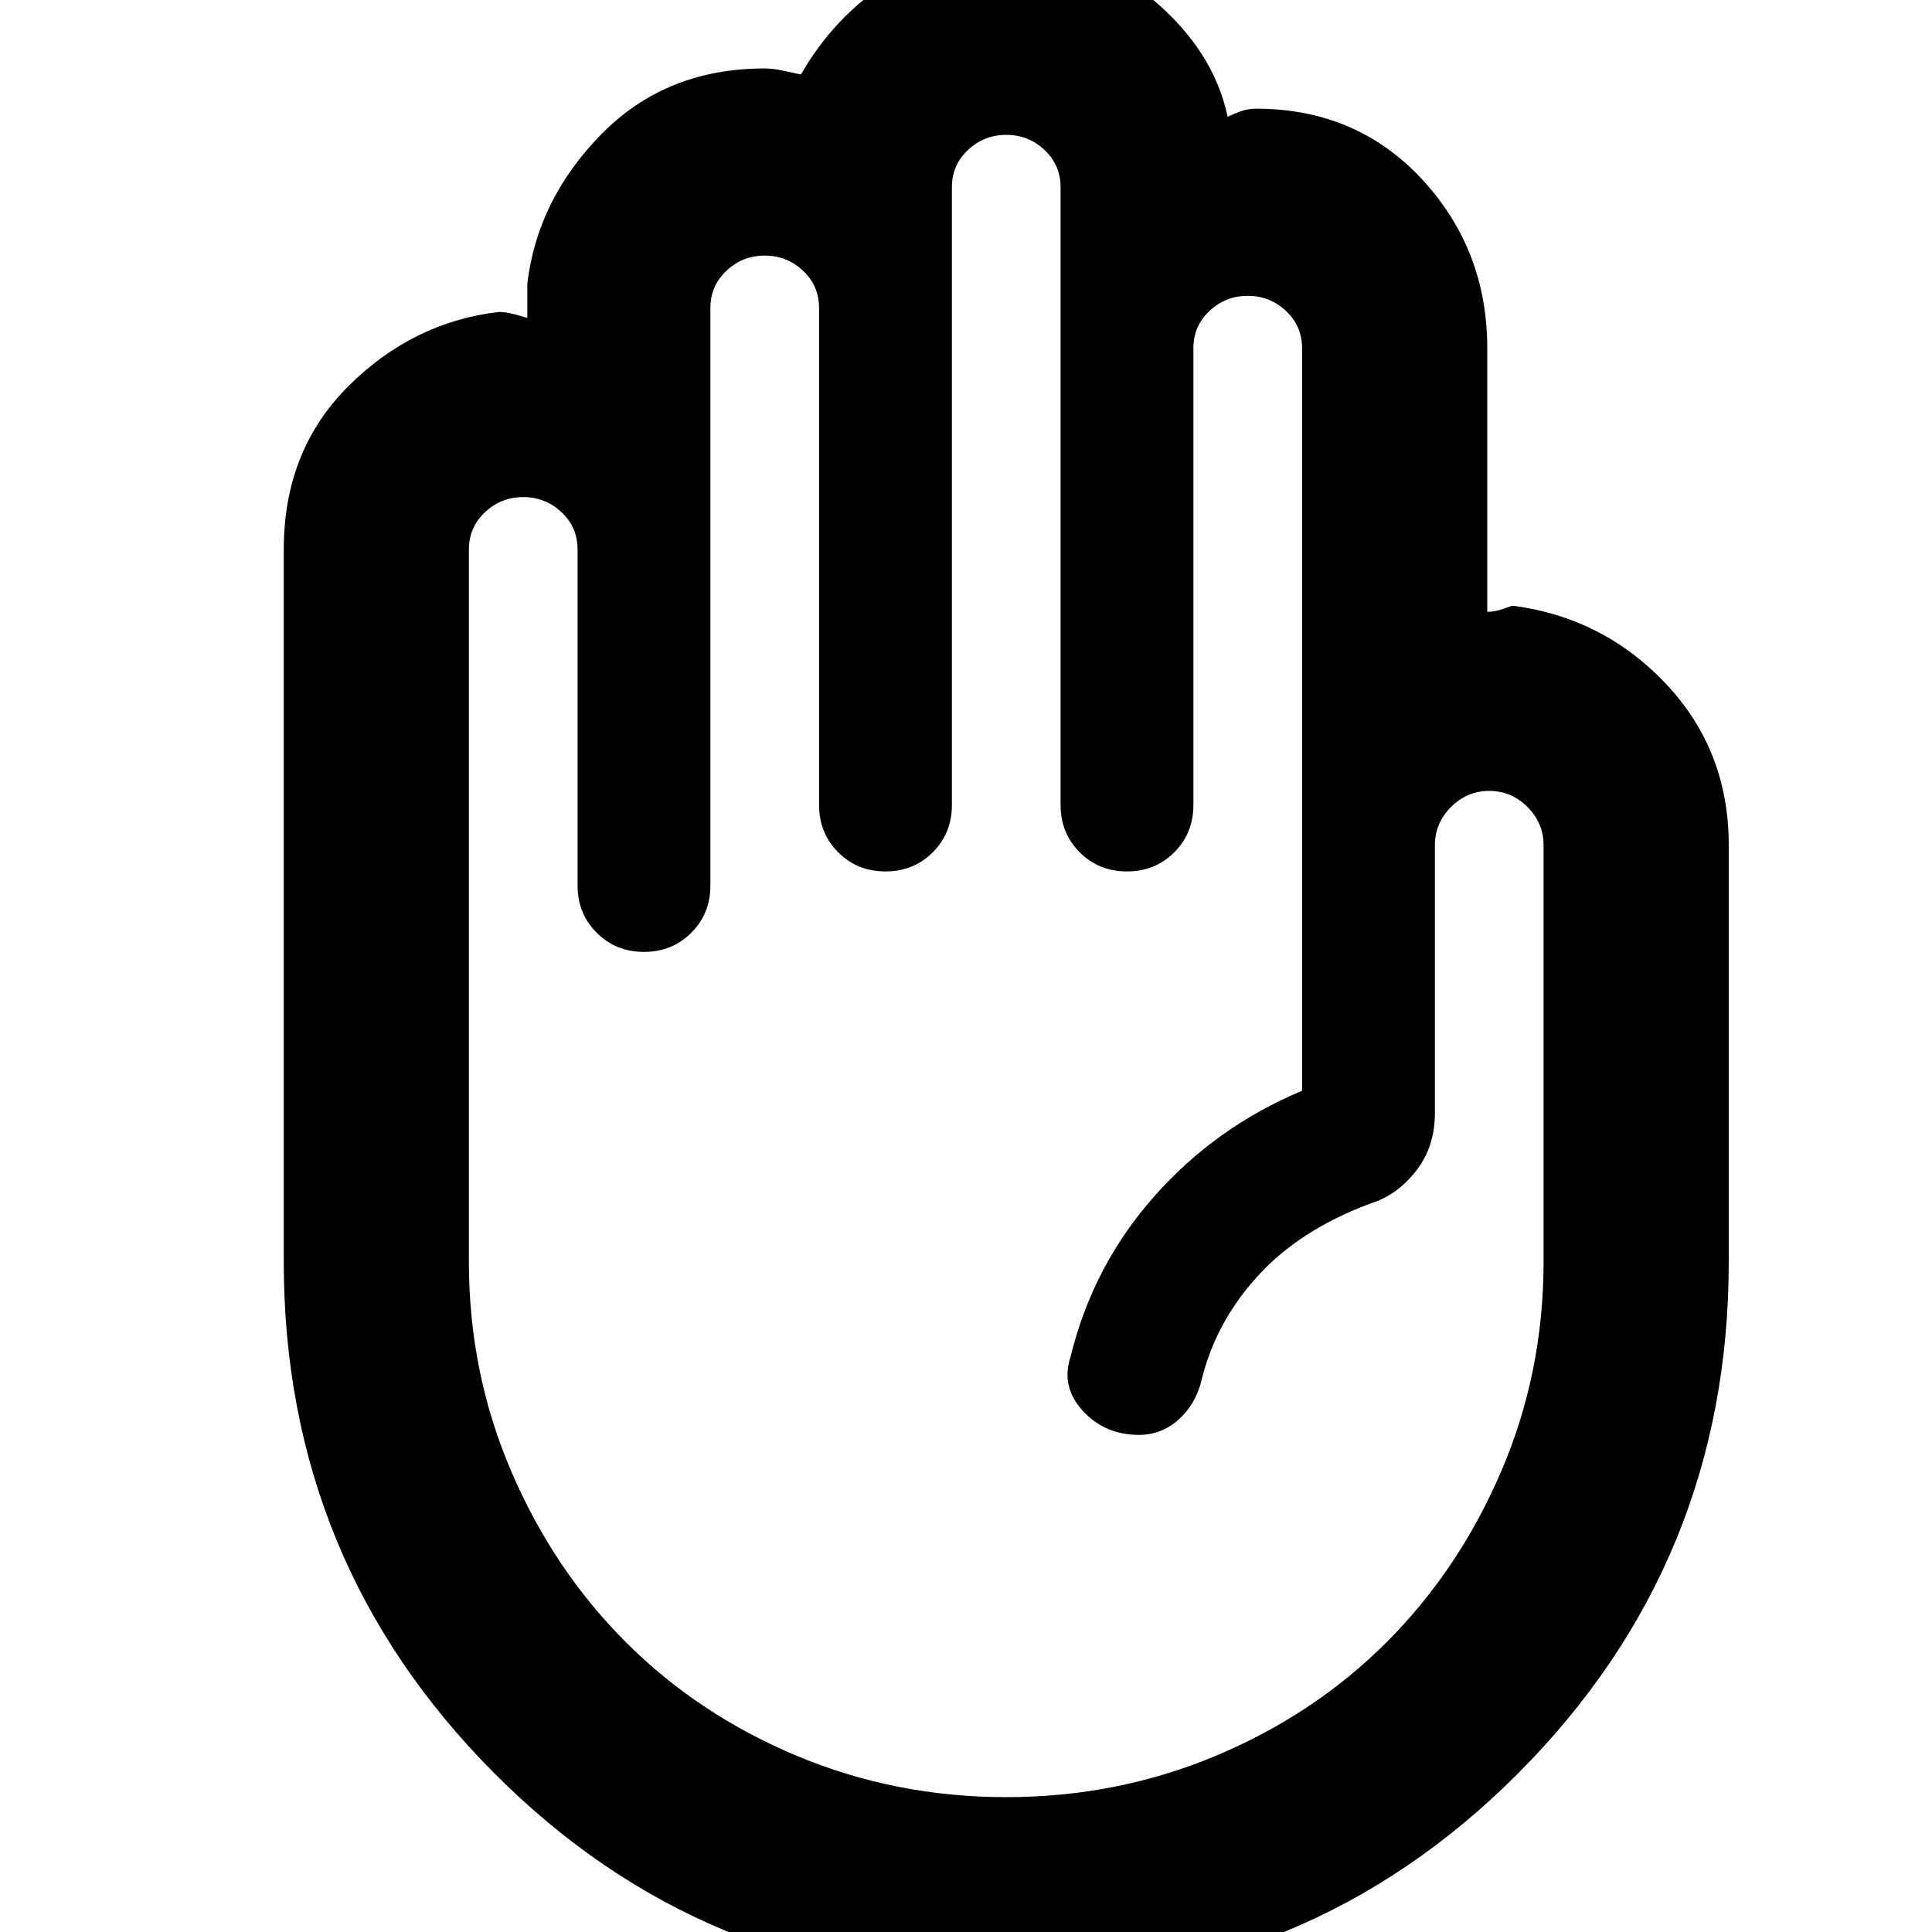 <svg xmlns="http://www.w3.org/2000/svg" height="40" width="40"><path d="M20.833 41.083q-6.25 0-10.604-4.375-4.354-4.375-4.354-10.583v-14.75q0-2.042 1.333-3.375 1.334-1.333 3.125-1.542.125 0 .292.042.167.042.292.083v-.708q.208-1.75 1.541-3.104 1.334-1.354 3.375-1.354.167 0 .355.041.187.042.395.084.667-1.167 1.771-1.896 1.104-.729 2.479-.729 1.75 0 3.021 1.062 1.271 1.063 1.563 2.438.083-.042.25-.105.166-.062.333-.062 2.083 0 3.438 1.458 1.354 1.459 1.354 3.5v5.459q.166 0 .333-.063.167-.062.208-.062 1.875.25 3.167 1.625 1.292 1.375 1.292 3.333v8.625q0 6.208-4.354 10.583-4.355 4.375-10.605 4.375Zm0-3.875q2.292 0 4.334-.854Q27.208 35.5 28.708 34t2.375-3.542q.875-2.041.875-4.333V17.5q0-.458-.333-.792-.333-.333-.792-.333-.458 0-.791.333-.334.334-.334.792v5.542q0 .708-.396 1.208-.395.5-.937.667-1.458.541-2.333 1.5-.875.958-1.167 2.166-.125.5-.479.813-.354.312-.813.312-.708 0-1.166-.5-.459-.5-.25-1.125.458-1.875 1.729-3.312 1.271-1.438 3.062-2.188V7.208q0-.458-.333-.77-.333-.313-.792-.313-.458 0-.791.313-.334.312-.334.77v9.459q0 .583-.396.979-.395.396-.979.396-.583 0-.979-.396t-.396-.979V3.875q0-.458-.333-.771-.333-.312-.792-.312-.458 0-.791.312-.334.313-.334.771v12.792q0 .583-.396.979-.395.396-.979.396-.583 0-.979-.396t-.396-.979V6.375q0-.458-.333-.771-.333-.312-.792-.312-.458 0-.791.312-.334.313-.334.771v11.958q0 .584-.396.979-.395.396-.979.396-.583 0-.979-.396-.396-.395-.396-.979v-6.958q0-.458-.333-.771-.333-.312-.792-.312-.458 0-.791.312-.334.313-.334.771v14.75q0 2.292.875 4.333.875 2.042 2.375 3.542t3.542 2.354q2.042.854 4.333.854Z"/></svg>